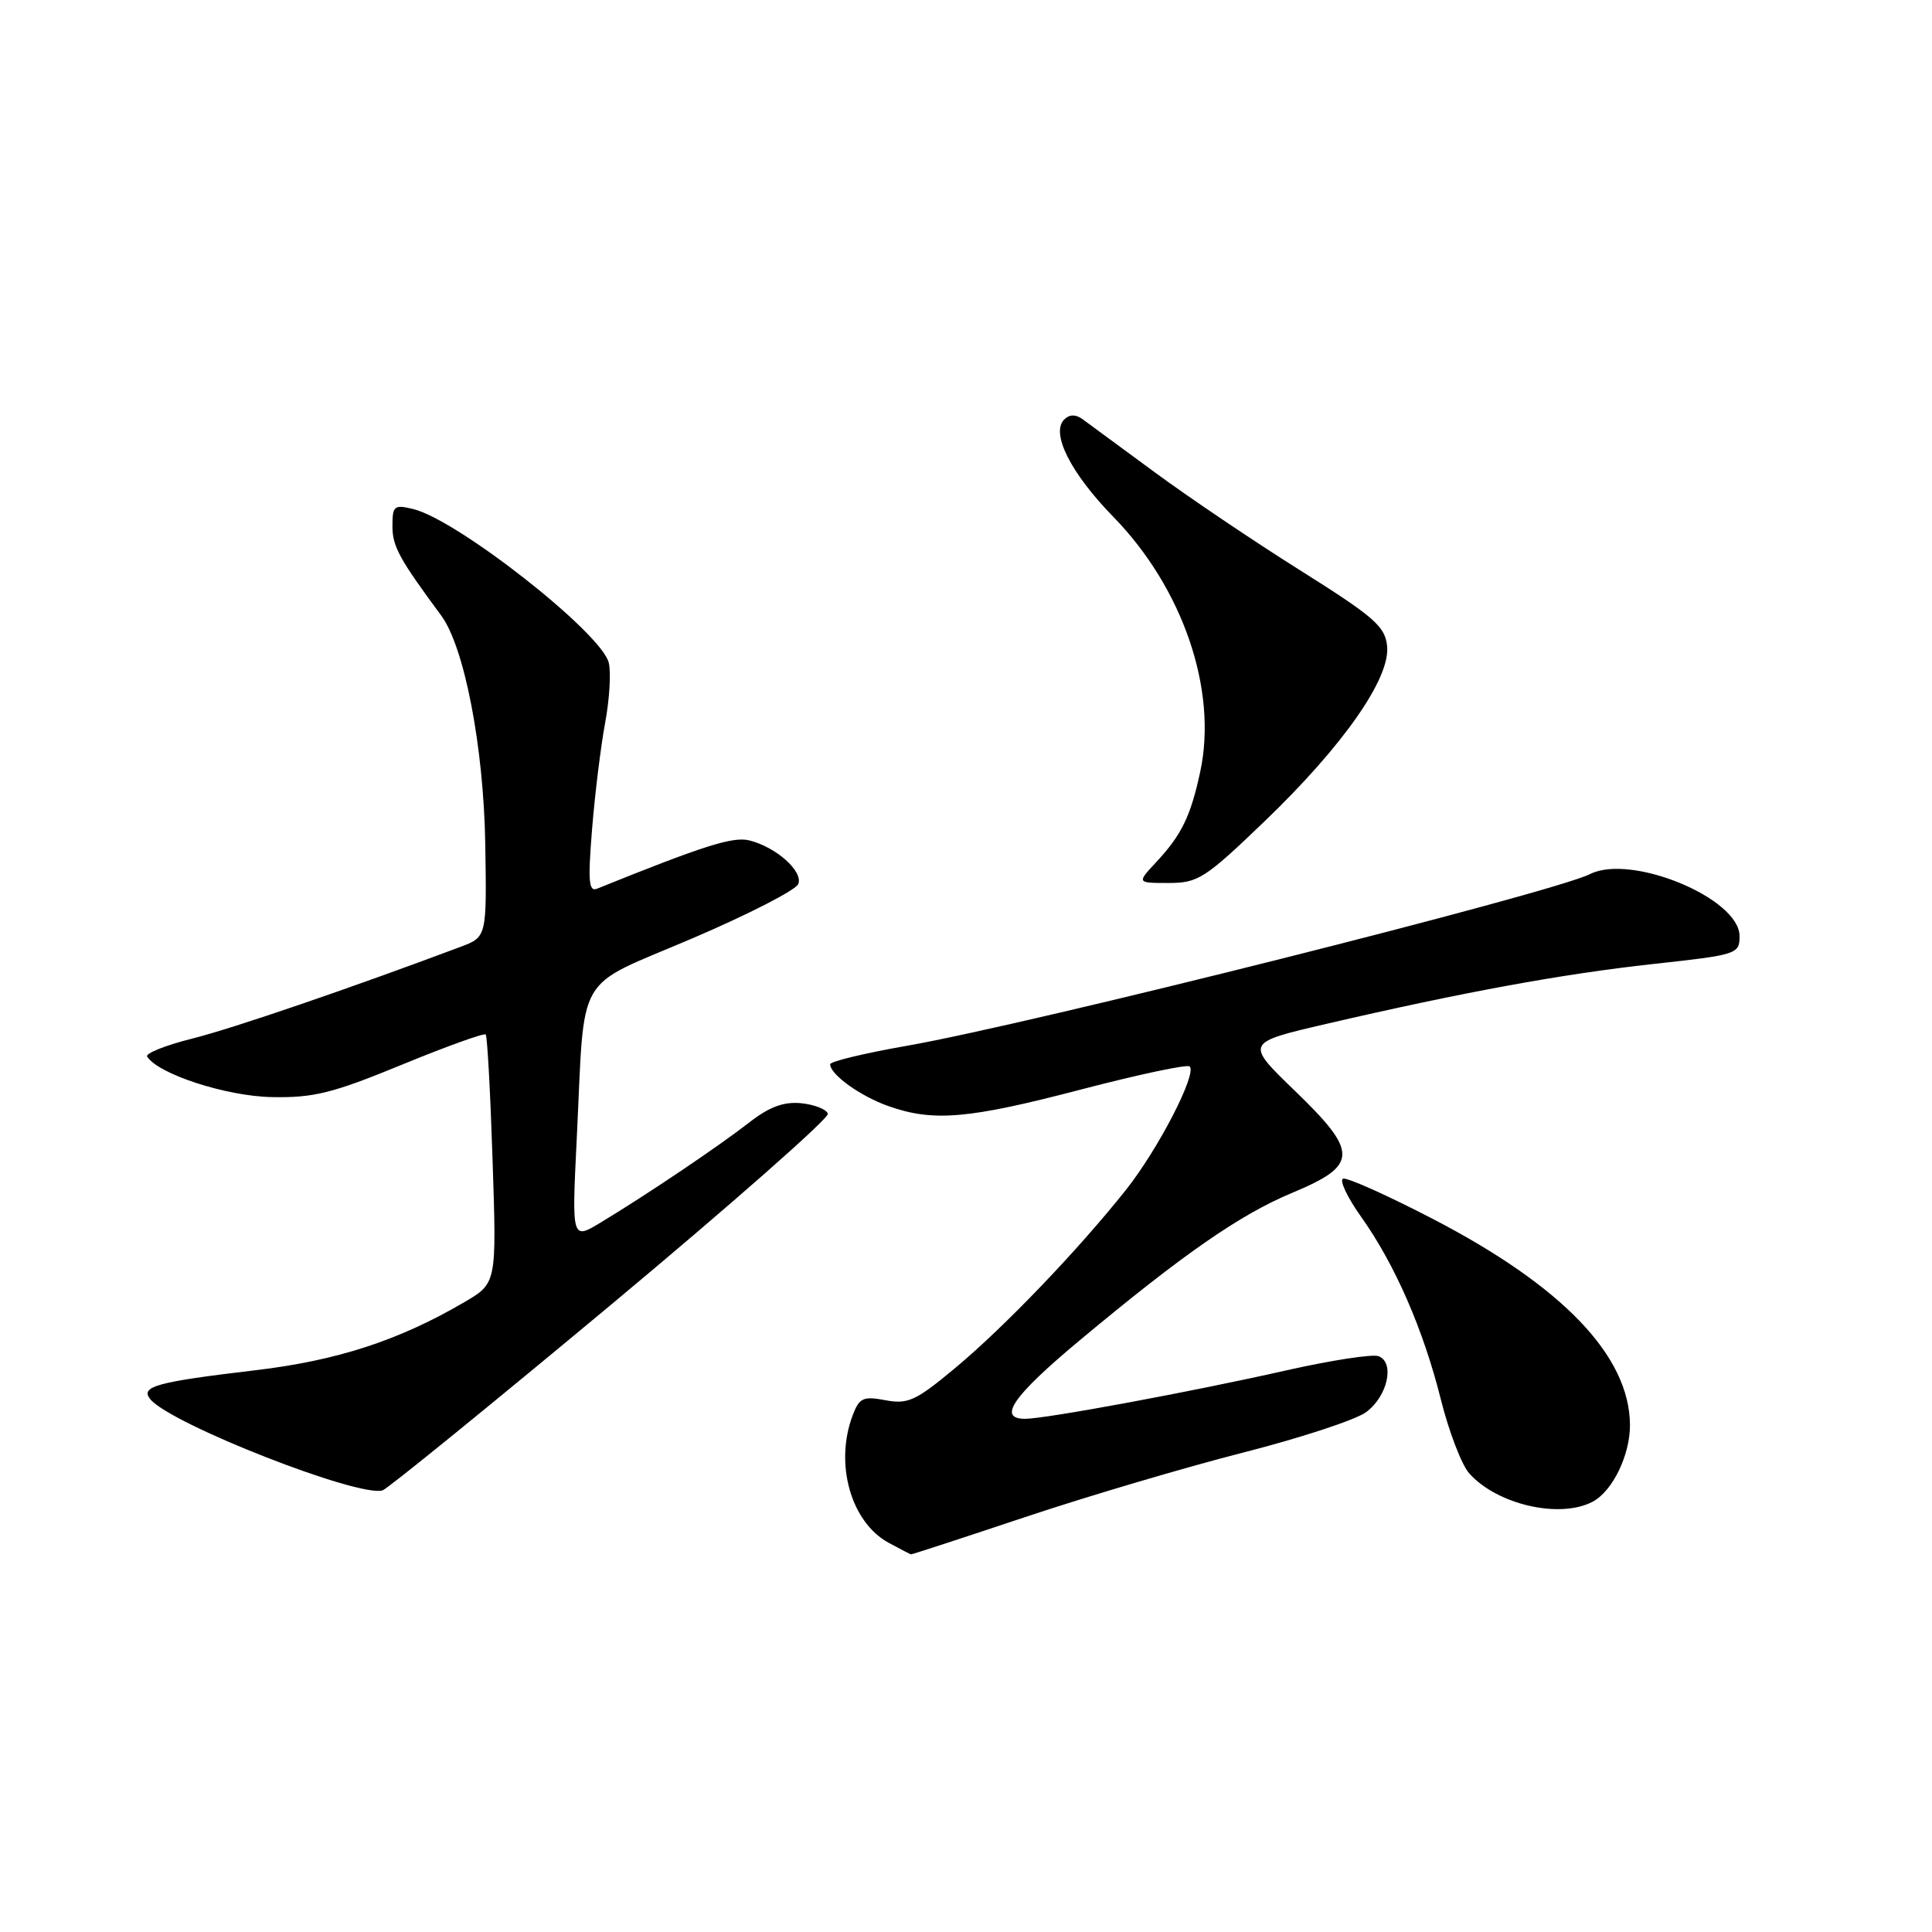 <?xml version="1.0" encoding="UTF-8" standalone="no"?>
<!DOCTYPE svg PUBLIC "-//W3C//DTD SVG 1.1//EN" "http://www.w3.org/Graphics/SVG/1.1/DTD/svg11.dtd" >
<svg xmlns="http://www.w3.org/2000/svg" xmlns:xlink="http://www.w3.org/1999/xlink" version="1.1" viewBox="0 0 256 256">
 <g >
 <path fill="currentColor"
d=" M 135.84 201.02 C 144.04 198.28 156.99 194.45 164.62 192.50 C 172.25 190.56 179.62 188.14 181.00 187.13 C 183.86 185.04 184.86 180.54 182.66 179.70 C 181.87 179.40 176.33 180.25 170.36 181.60 C 158.03 184.39 138.56 188.00 135.83 188.00 C 132.13 188.00 134.22 184.99 142.96 177.69 C 156.74 166.19 164.29 160.95 171.19 158.07 C 180.00 154.40 180.05 152.72 171.57 144.53 C 164.99 138.17 164.99 138.17 175.74 135.67 C 193.94 131.45 207.00 129.06 219.00 127.74 C 230.20 126.52 230.50 126.42 230.50 124.04 C 230.50 119.03 216.16 113.08 210.69 115.82 C 205.72 118.32 136.58 135.70 120.18 138.57 C 114.58 139.55 110.00 140.65 110.00 141.02 C 110.00 142.37 113.97 145.23 117.68 146.55 C 123.64 148.67 128.29 148.28 143.22 144.37 C 150.84 142.38 157.33 141.00 157.64 141.31 C 158.63 142.29 153.45 152.31 149.19 157.67 C 142.83 165.67 133.11 175.81 126.60 181.24 C 121.36 185.61 120.32 186.09 117.34 185.54 C 114.38 184.98 113.87 185.21 112.99 187.52 C 110.55 193.94 112.74 201.71 117.76 204.43 C 119.27 205.25 120.60 205.94 120.72 205.96 C 120.83 205.98 127.64 203.76 135.84 201.02 Z  M 211.06 198.97 C 213.69 197.56 216.00 192.78 215.98 188.80 C 215.92 179.69 207.10 170.47 189.91 161.54 C 183.88 158.41 178.51 156.00 177.97 156.18 C 177.44 156.35 178.50 158.62 180.34 161.21 C 184.84 167.54 188.60 176.15 190.93 185.47 C 191.99 189.71 193.68 194.11 194.68 195.23 C 198.38 199.38 206.72 201.29 211.06 198.97 Z  M 80.98 172.87 C 96.96 159.54 109.89 148.15 109.70 147.57 C 109.50 146.98 107.91 146.36 106.15 146.18 C 103.83 145.96 101.93 146.66 99.23 148.77 C 95.19 151.91 85.83 158.22 79.63 161.97 C 75.76 164.31 75.76 164.31 76.42 150.91 C 77.53 128.35 75.96 131.09 91.69 124.36 C 99.13 121.18 105.48 117.93 105.78 117.13 C 106.43 115.44 102.84 112.25 99.30 111.36 C 97.13 110.82 93.32 112.02 79.13 117.75 C 78.01 118.21 77.89 116.80 78.45 109.90 C 78.82 105.28 79.60 98.93 80.18 95.80 C 80.77 92.66 80.98 89.06 80.66 87.80 C 79.66 83.83 60.62 68.88 54.75 67.45 C 52.22 66.84 52.00 67.02 52.00 69.74 C 52.00 72.39 52.91 74.06 58.46 81.56 C 61.53 85.72 64.09 98.95 64.30 111.83 C 64.50 124.16 64.50 124.16 61.00 125.47 C 46.28 130.99 30.86 136.27 25.46 137.62 C 21.92 138.51 19.24 139.58 19.50 140.00 C 20.93 142.31 29.96 145.25 35.99 145.37 C 41.57 145.48 44.03 144.87 53.25 141.08 C 59.16 138.65 64.16 136.85 64.36 137.08 C 64.57 137.31 64.98 144.82 65.27 153.76 C 65.81 170.03 65.81 170.03 61.55 172.53 C 52.86 177.62 44.66 180.29 33.80 181.57 C 20.70 183.12 18.52 183.72 19.93 185.42 C 22.66 188.71 47.57 198.47 50.70 197.48 C 51.36 197.27 64.99 186.19 80.98 172.87 Z  M 167.55 108.84 C 177.96 98.84 184.23 89.89 183.80 85.63 C 183.54 83.00 182.12 81.76 172.26 75.56 C 166.08 71.68 157.37 65.80 152.90 62.50 C 148.43 59.20 144.16 56.06 143.41 55.52 C 142.52 54.88 141.70 54.90 141.01 55.59 C 139.20 57.40 141.88 62.70 147.50 68.46 C 156.74 77.92 161.36 91.44 159.04 102.24 C 157.77 108.16 156.57 110.63 153.19 114.25 C 150.63 117.00 150.63 117.00 154.84 117.00 C 158.75 117.00 159.66 116.42 167.55 108.84 Z "/>
</g>
</svg>